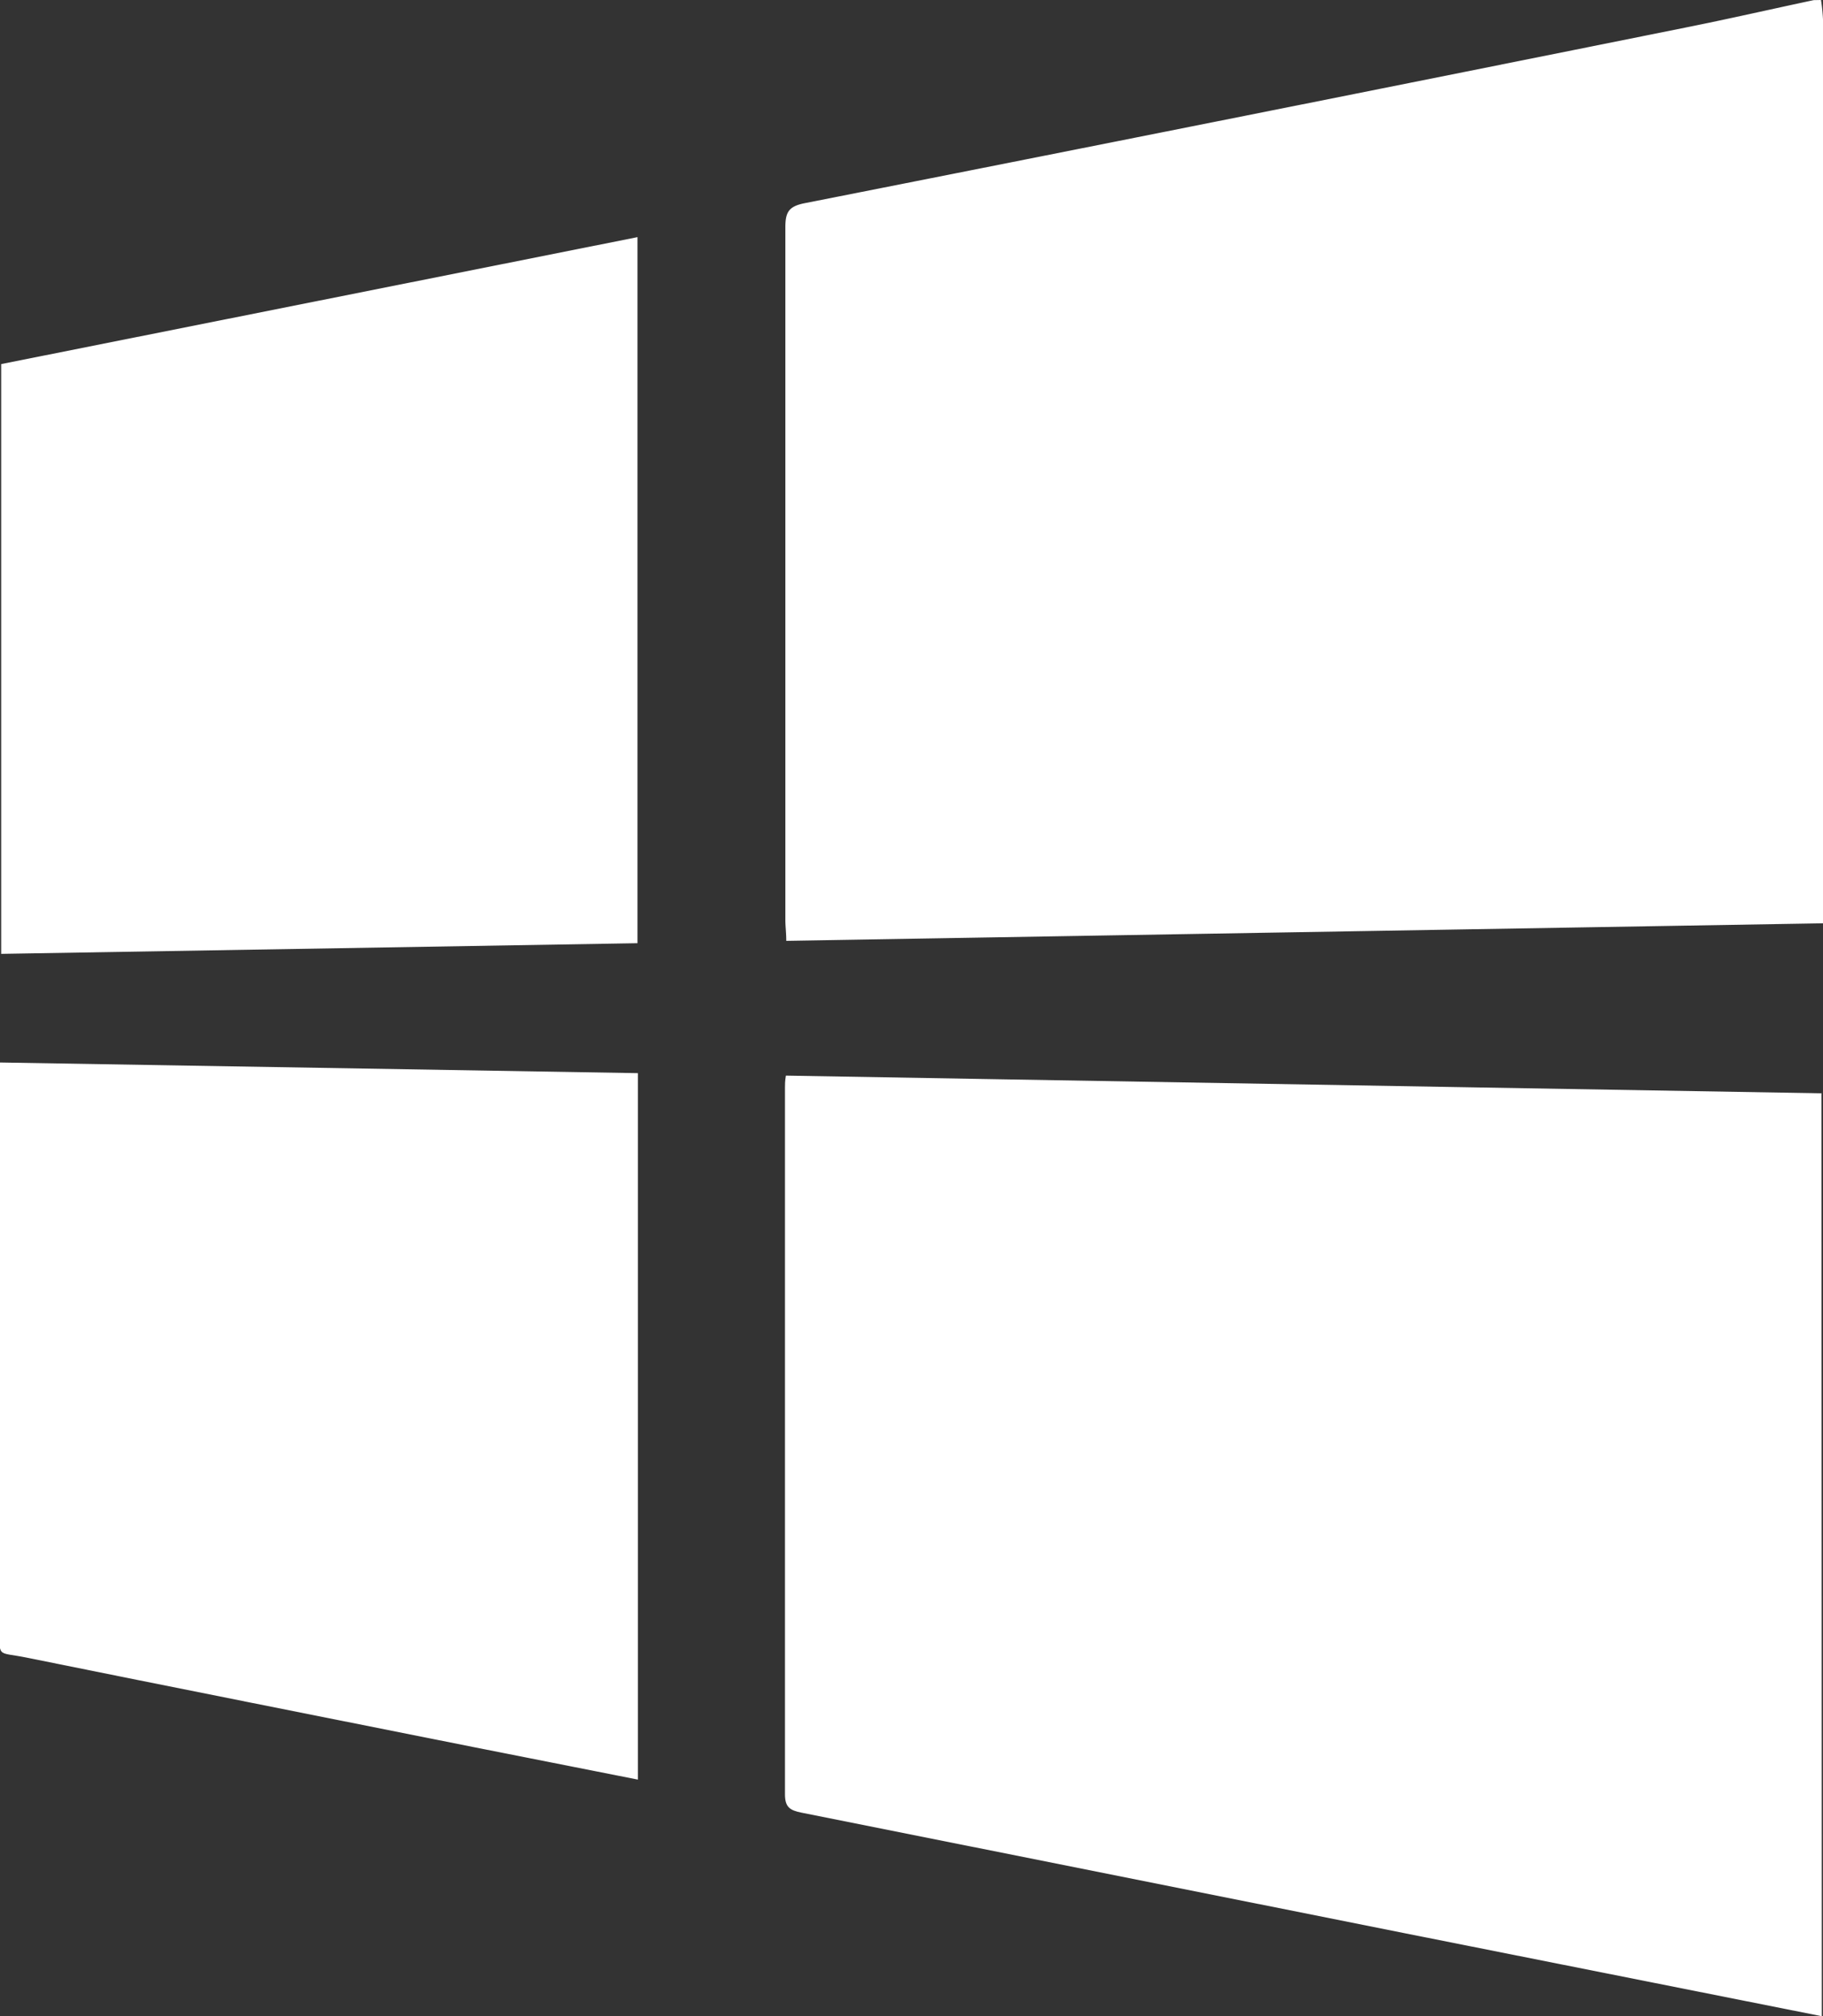 <svg xmlns="http://www.w3.org/2000/svg" width="14.018" height="15.5" viewBox="0 0 14.018 15.5"><rect x="0" y="0" width="14.018" height="15.5" fill="#333333" stroke="none"/><g transform="translate(580.697 -258.682)"><g transform="translate(-580.697 258.682)"><path d="M-431.647,258.682a1.491,1.491,0,0,1,.015.149q0,3.389,0,6.779v.17l-7.972.135c0-.062-.007-.111-.007-.16q0-2.663,0-5.326c0-.117.027-.161.149-.185q3.387-.669,6.772-1.35c.33-.066.657-.141.986-.211Z" transform="translate(445.65 -258.682)" fill="#fff"/><path d="M-431.628,459.186l-3.207-.638q-2.32-.464-4.639-.927c-.09-.018-.127-.043-.127-.141q0-2.717,0-5.434c0-.024,0-.049.007-.091l7.963.136Z" transform="translate(445.637 -443.686)" fill="#fff"/><path d="M-575.595,306.652l-4.893.082V302.2l4.893-.976Z" transform="translate(580.497 -299.401)" fill="#fff"/><path d="M-580.7,449.616l4.908.082v5.431l-1.264-.25c-1.146-.229-2.292-.456-3.437-.688-.235-.048-.207.011-.207-.255q0-2.05,0-4.1Z" transform="translate(580.697 -441.448)" fill="#fff"/></g></g></svg>